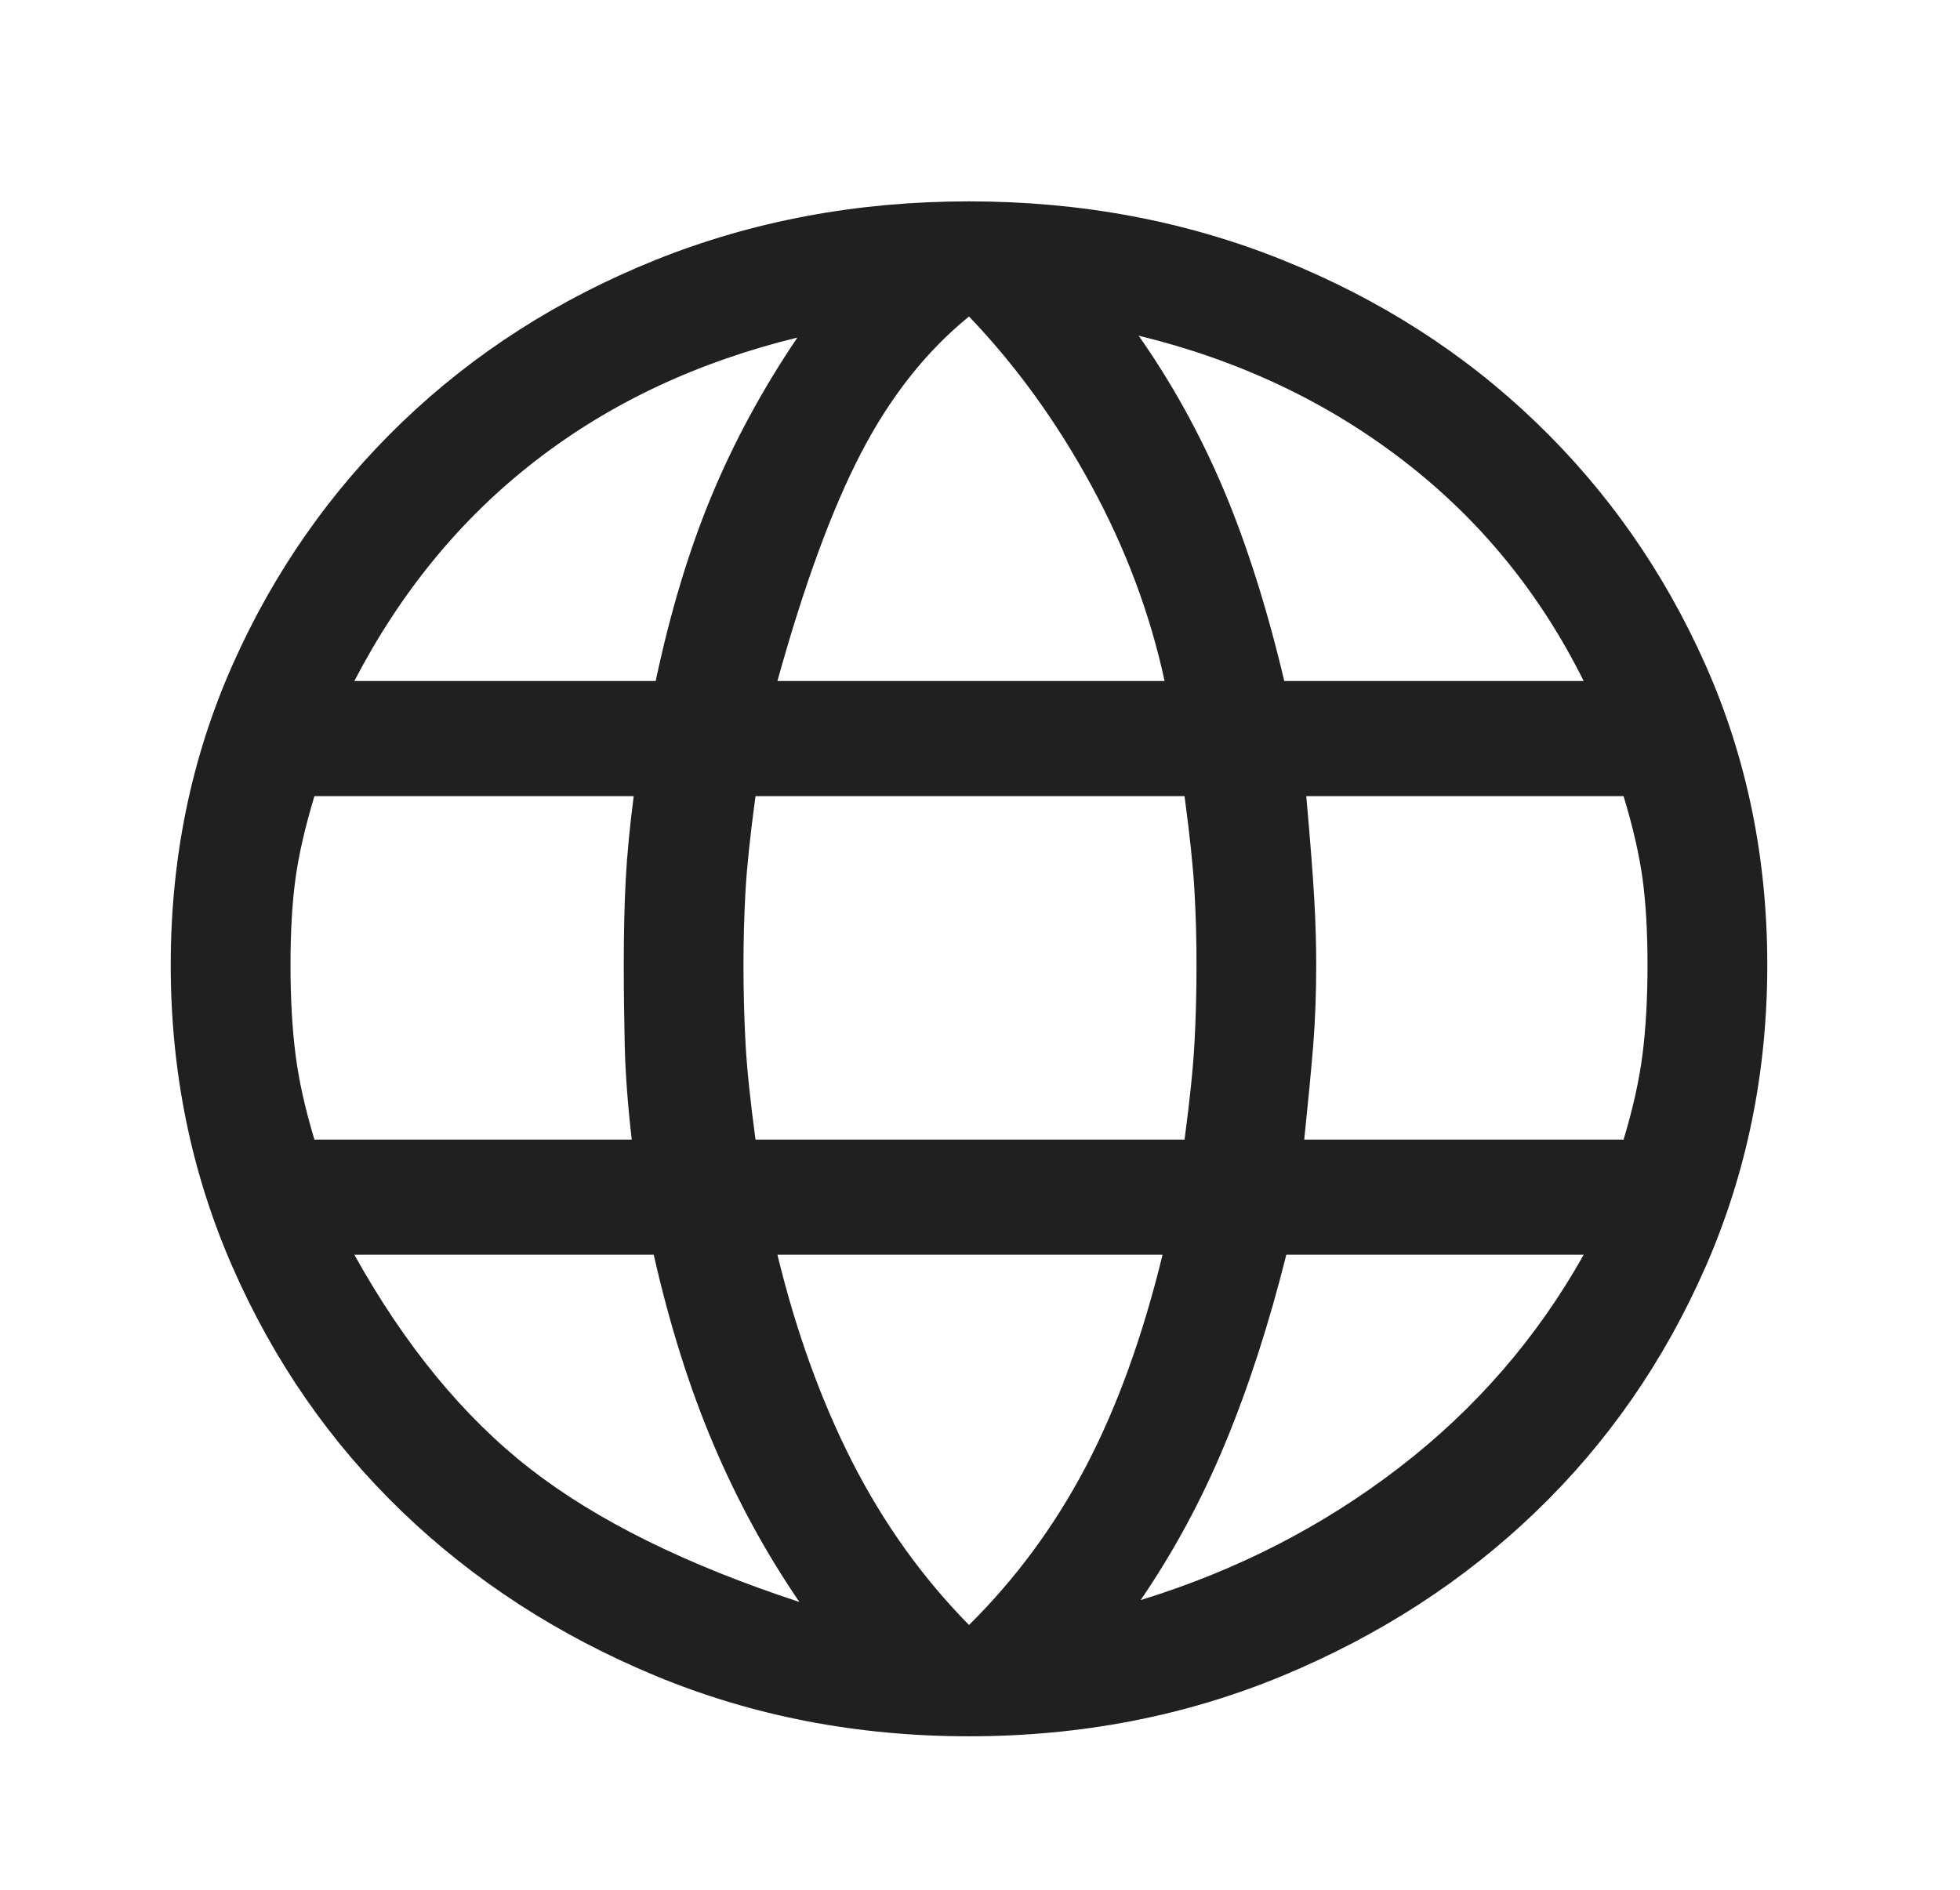<svg width="28" height="27" viewBox="0 0 28 27" fill="none" xmlns="http://www.w3.org/2000/svg">
<path d="M13.843 24.807C12.246 24.807 10.755 24.519 9.367 23.944C7.98 23.368 6.773 22.587 5.746 21.6C4.72 20.613 3.912 19.448 3.323 18.105C2.734 16.762 2.439 15.322 2.439 13.787C2.439 12.252 2.734 10.822 3.323 9.497C3.912 8.172 4.72 7.016 5.746 6.03C6.773 5.043 7.98 4.271 9.367 3.713C10.755 3.156 12.246 2.877 13.843 2.877C15.44 2.877 16.931 3.156 18.319 3.713C19.706 4.271 20.913 5.043 21.939 6.03C22.966 7.016 23.773 8.172 24.363 9.497C24.952 10.822 25.247 12.252 25.247 13.787C25.247 15.322 24.952 16.762 24.363 18.105C23.773 19.448 22.966 20.613 21.939 21.6C20.913 22.587 19.706 23.368 18.319 23.944C16.931 24.519 15.44 24.807 13.843 24.807ZM13.843 23.217C14.508 22.559 15.064 21.805 15.511 20.956C15.957 20.106 16.323 19.096 16.608 17.927H11.106C11.372 19.023 11.729 20.01 12.175 20.887C12.622 21.764 13.178 22.541 13.843 23.217ZM11.42 22.888C10.945 22.194 10.536 21.445 10.194 20.64C9.852 19.836 9.567 18.932 9.339 17.927H5.062C5.784 19.224 6.621 20.243 7.571 20.983C8.521 21.723 9.804 22.358 11.42 22.888ZM16.295 22.861C17.663 22.44 18.894 21.81 19.987 20.969C21.079 20.129 21.959 19.114 22.624 17.927H18.376C18.129 18.913 17.839 19.809 17.506 20.613C17.174 21.417 16.77 22.166 16.295 22.861ZM4.492 16.282H9.025C8.968 15.788 8.935 15.345 8.925 14.952C8.916 14.559 8.911 14.171 8.911 13.787C8.911 13.33 8.92 12.924 8.939 12.567C8.958 12.211 8.996 11.814 9.053 11.375H4.492C4.359 11.814 4.269 12.207 4.221 12.554C4.174 12.901 4.15 13.312 4.15 13.787C4.15 14.262 4.174 14.687 4.221 15.062C4.269 15.437 4.359 15.843 4.492 16.282ZM10.793 16.282H16.922C16.998 15.715 17.045 15.254 17.064 14.898C17.084 14.541 17.093 14.171 17.093 13.787C17.093 13.422 17.084 13.07 17.064 12.732C17.045 12.394 16.998 11.941 16.922 11.375H10.793C10.716 11.941 10.669 12.394 10.65 12.732C10.631 13.07 10.621 13.422 10.621 13.787C10.621 14.171 10.631 14.541 10.65 14.898C10.669 15.254 10.716 15.715 10.793 16.282ZM18.632 16.282H23.194C23.327 15.843 23.417 15.437 23.465 15.062C23.512 14.687 23.536 14.262 23.536 13.787C23.536 13.312 23.512 12.901 23.465 12.554C23.417 12.207 23.327 11.814 23.194 11.375H18.661C18.718 12.015 18.756 12.504 18.775 12.842C18.794 13.18 18.803 13.495 18.803 13.787C18.803 14.189 18.789 14.569 18.761 14.925C18.732 15.281 18.689 15.734 18.632 16.282ZM18.347 9.73H22.624C21.997 8.469 21.137 7.418 20.044 6.578C18.951 5.737 17.692 5.143 16.266 4.796C16.741 5.472 17.145 6.203 17.478 6.989C17.81 7.775 18.1 8.689 18.347 9.73ZM11.106 9.73H16.637C16.428 8.762 16.076 7.825 15.582 6.921C15.088 6.016 14.508 5.216 13.843 4.522C13.235 5.015 12.722 5.664 12.303 6.468C11.885 7.272 11.486 8.36 11.106 9.73ZM5.062 9.73H9.367C9.576 8.743 9.842 7.862 10.165 7.085C10.488 6.308 10.897 5.554 11.391 4.823C9.966 5.171 8.721 5.755 7.657 6.578C6.592 7.4 5.727 8.451 5.062 9.73Z" fill="#202020"/>
</svg>
